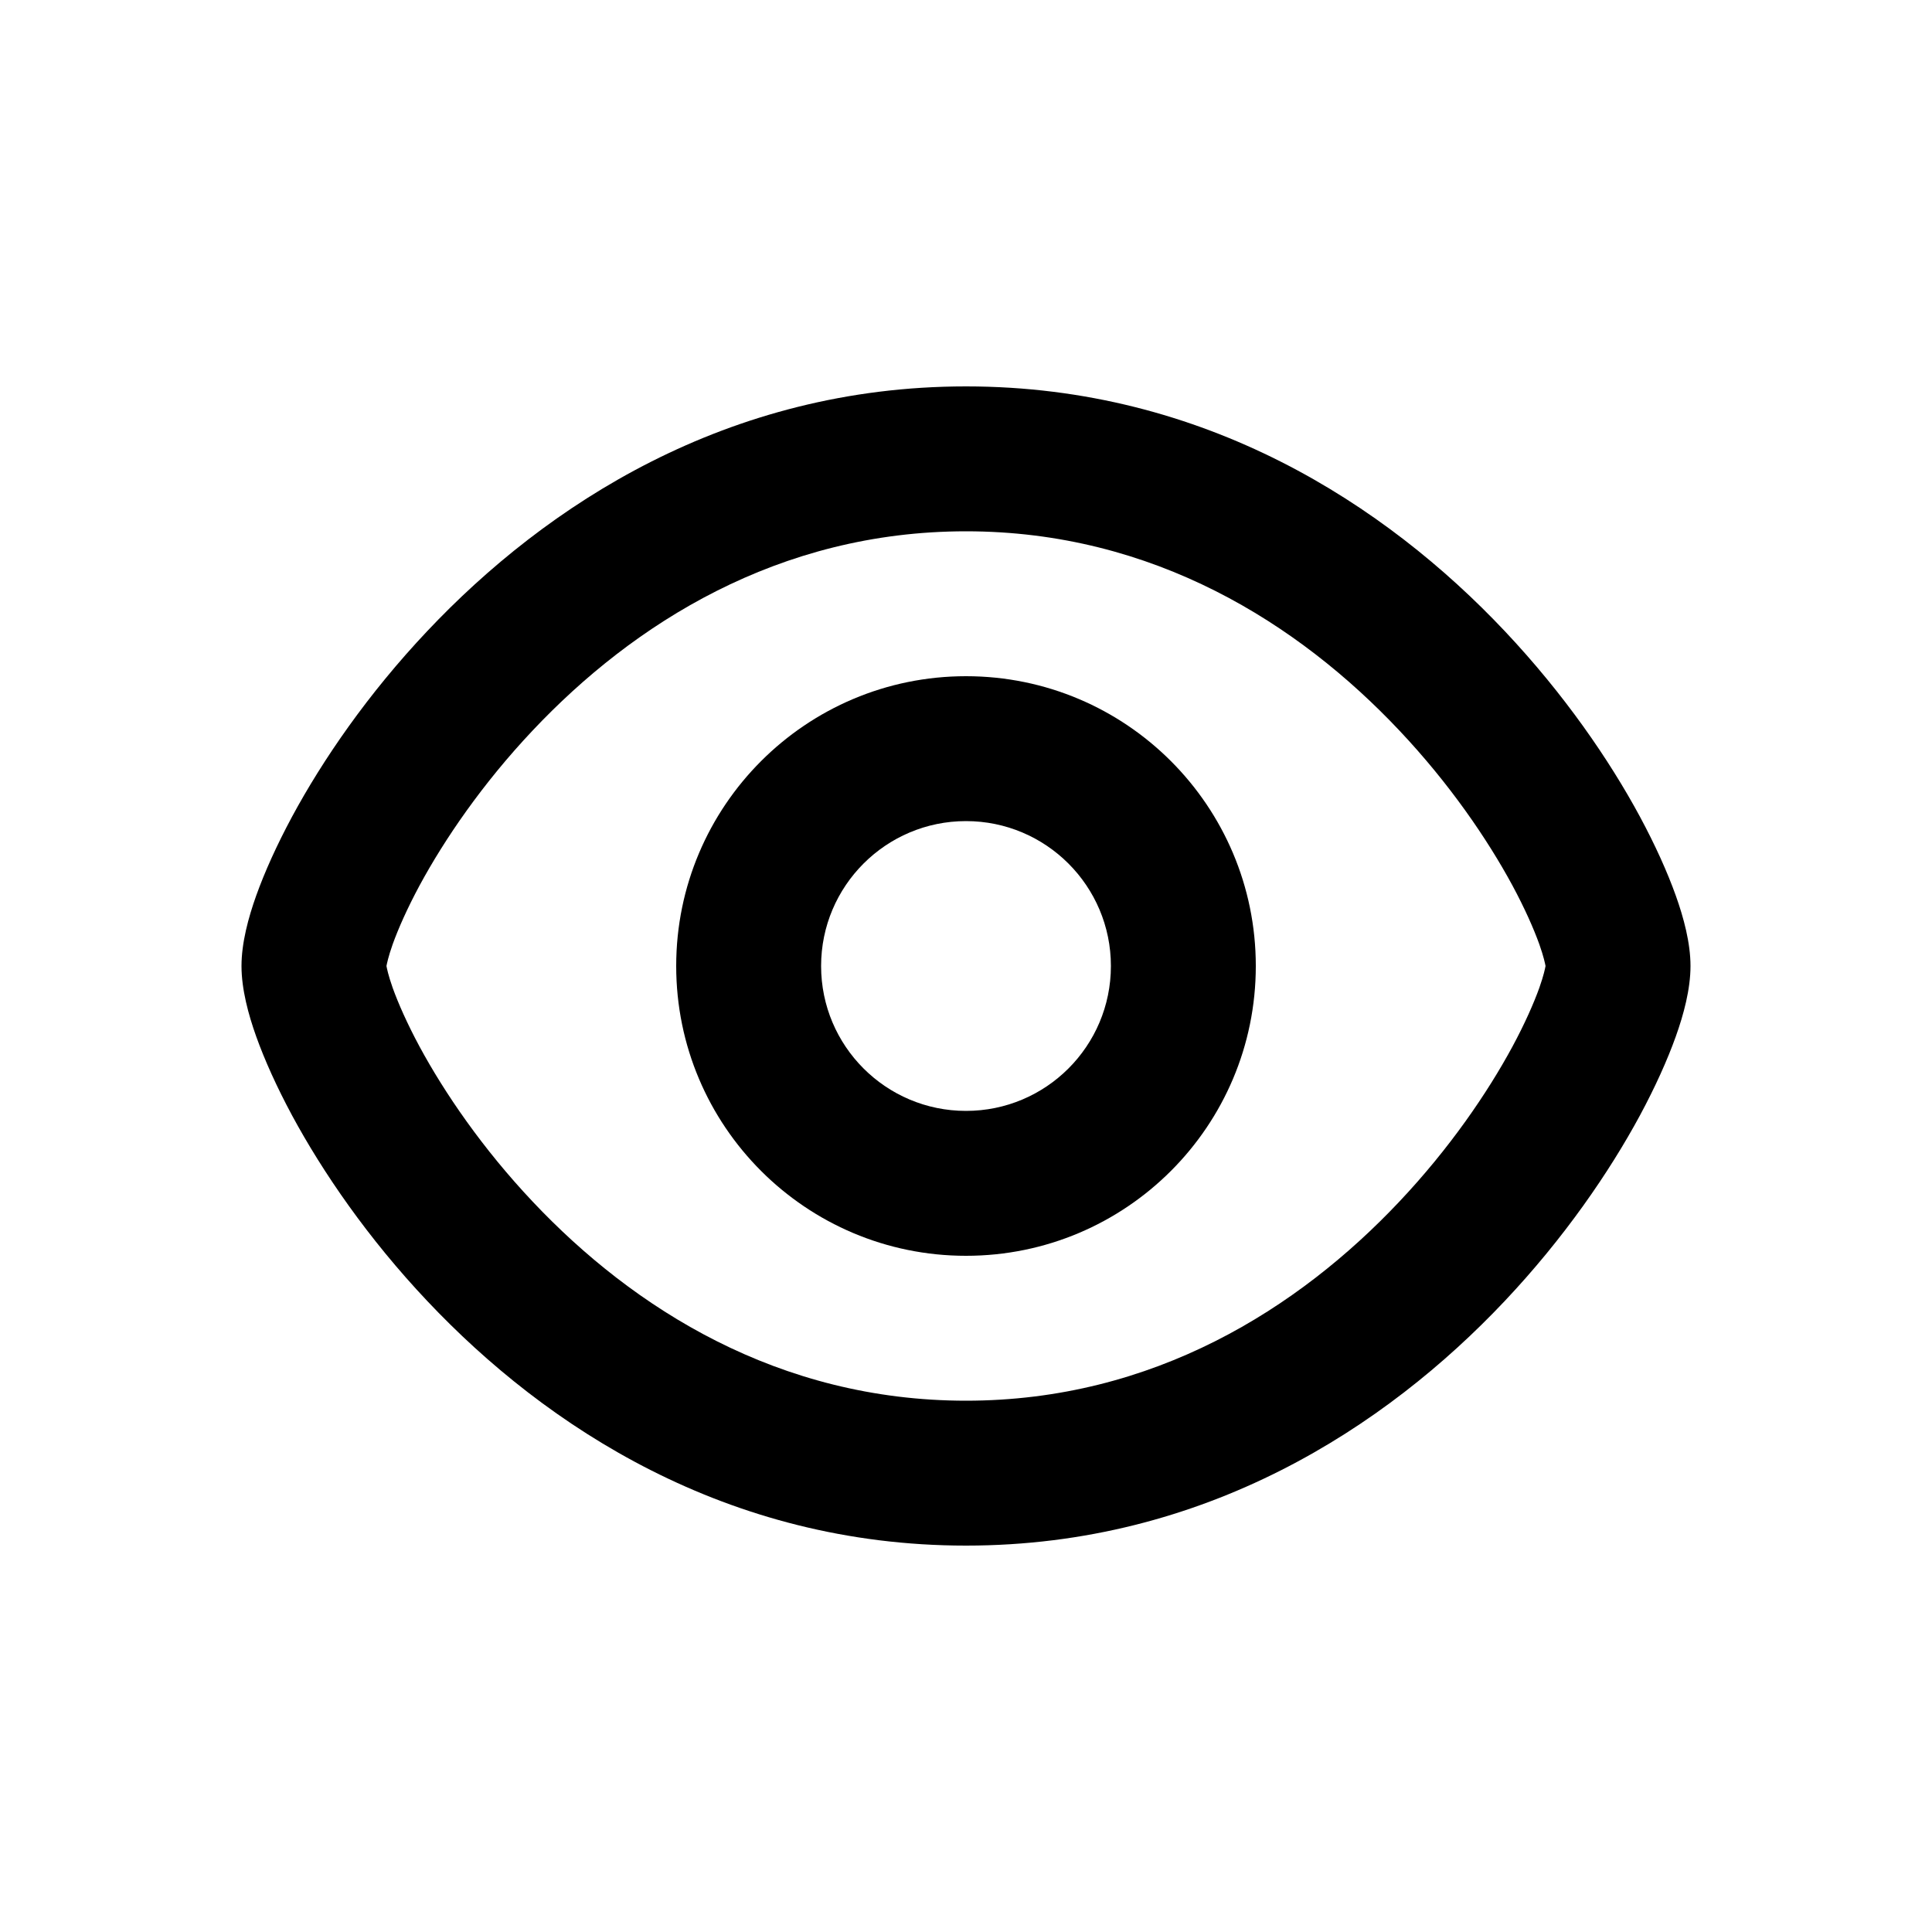 <svg width="20" height="20" viewBox="0 0 20 20" fill="none" xmlns="http://www.w3.org/2000/svg">
<path fill-rule="evenodd" clip-rule="evenodd" d="M13 10C13 11.657 11.657 13 10 13C8.343 13 7 11.657 7 10C7 8.344 8.343 7 10 7C11.657 7 13 8.344 13 10ZM11.5 10C11.5 10.829 10.828 11.5 10 11.5C9.172 11.5 8.5 10.829 8.5 10C8.5 9.172 9.172 8.5 10 8.5C10.828 8.5 11.5 9.172 11.5 10Z" fill="#000000"/>
<path fill-rule="evenodd" clip-rule="evenodd" d="M10 4C7.524 4 5.652 5.23 4.423 6.533C3.807 7.185 3.34 7.867 3.023 8.455C2.865 8.749 2.74 9.026 2.652 9.272C2.571 9.499 2.5 9.761 2.5 10C2.5 10.24 2.571 10.502 2.652 10.729C2.74 10.975 2.865 11.252 3.023 11.546C3.34 12.133 3.807 12.816 4.423 13.468C5.652 14.771 7.524 16 10 16C12.476 16 14.348 14.771 15.577 13.468C16.192 12.816 16.66 12.133 16.977 11.546C17.135 11.252 17.26 10.975 17.348 10.729C17.429 10.502 17.5 10.24 17.5 10C17.5 9.761 17.429 9.499 17.348 9.272C17.26 9.026 17.135 8.749 16.977 8.455C16.66 7.867 16.192 7.185 15.577 6.533C14.348 5.23 12.476 4 10 4ZM4.001 10.002L4.001 10L4.001 9.998C4.005 9.979 4.018 9.908 4.065 9.775C4.123 9.614 4.214 9.407 4.343 9.167C4.602 8.688 4.994 8.113 5.514 7.562C6.555 6.458 8.058 5.5 10 5.5C11.942 5.5 13.445 6.458 14.486 7.562C15.006 8.113 15.398 8.688 15.657 9.167C15.786 9.407 15.877 9.614 15.935 9.775C15.982 9.908 15.995 9.979 15.999 9.998L15.999 10L15.999 10.002C15.995 10.022 15.982 10.093 15.935 10.226C15.877 10.387 15.786 10.594 15.657 10.834C15.398 11.313 15.006 11.888 14.486 12.439C13.445 13.543 11.942 14.5 10 14.5C8.058 14.5 6.555 13.543 5.514 12.439C4.994 11.888 4.602 11.313 4.343 10.834C4.214 10.594 4.123 10.387 4.065 10.226C4.018 10.093 4.005 10.022 4.001 10.002Z" fill="#000000"/>
</svg>
